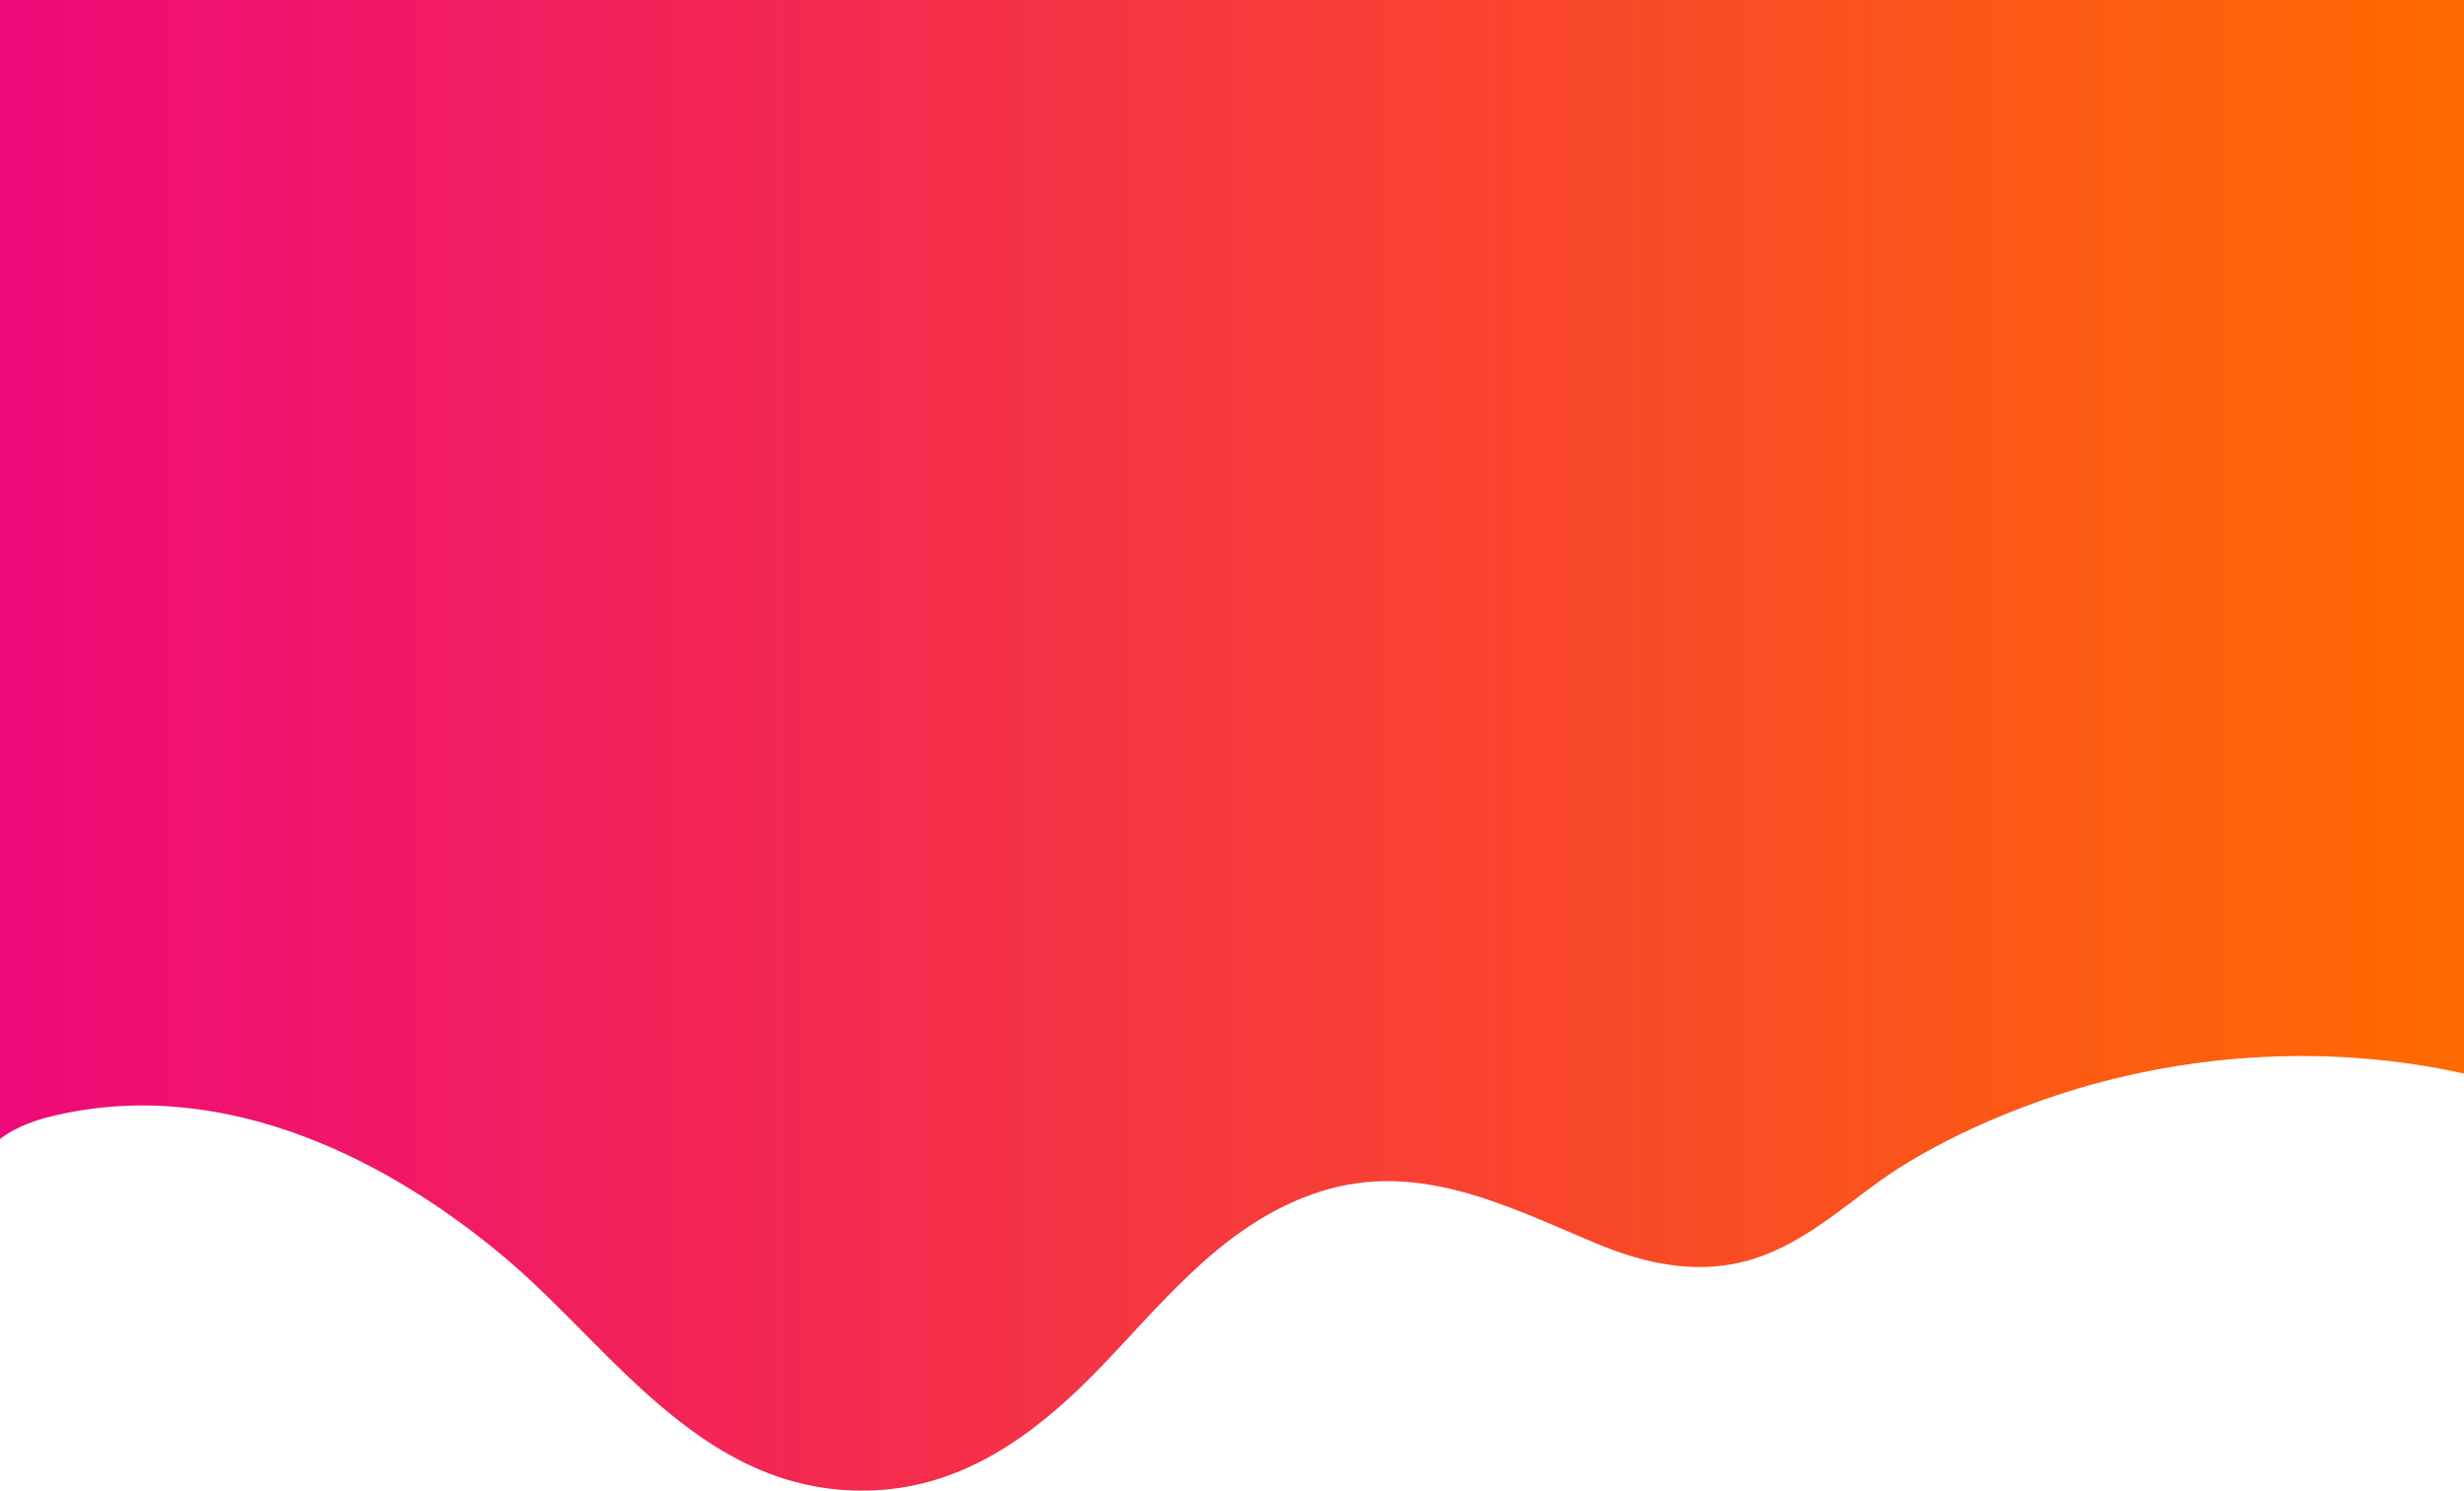 <?xml version="1.0" encoding="UTF-8"?>
<svg id="b" data-name="Layer 2" xmlns="http://www.w3.org/2000/svg" xmlns:xlink="http://www.w3.org/1999/xlink" viewBox="0 0 450 272.28">
  <defs>
    <style>
      .e {
        fill: url(#d);
        stroke-width: 0px;
      }
    </style>
    <linearGradient id="d" x1="0" y1="136.14" x2="450" y2="136.14" gradientUnits="userSpaceOnUse">
      <stop offset="0" stop-color="#ee0979"/>
      <stop offset="1" stop-color="#ff6a00"/>
    </linearGradient>
  </defs>
  <g id="c" data-name="Layer 1">
    <path class="e" d="m450,196.09c-23.88-5.29-49.44-3.92-72.6,3.39-10.68,3.39-21.36,8.05-30.6,13.87-8.76,5.61-16.2,13.34-26.64,16.62-9.84,3.07-19.56.95-28.68-2.86-16.92-7.09-33.48-15.78-52.32-8.79-17.04,6.25-28.08,21.28-39.84,33.14-10.32,10.38-23.16,20.01-39.48,20.75-30.6,1.48-47.4-25.09-66.6-41.61-21.6-18.53-51.6-33.88-82.56-27-3.84.85-7.68,2.12-10.68,4.45V0h450v196.09Z"/>
  </g>
</svg>